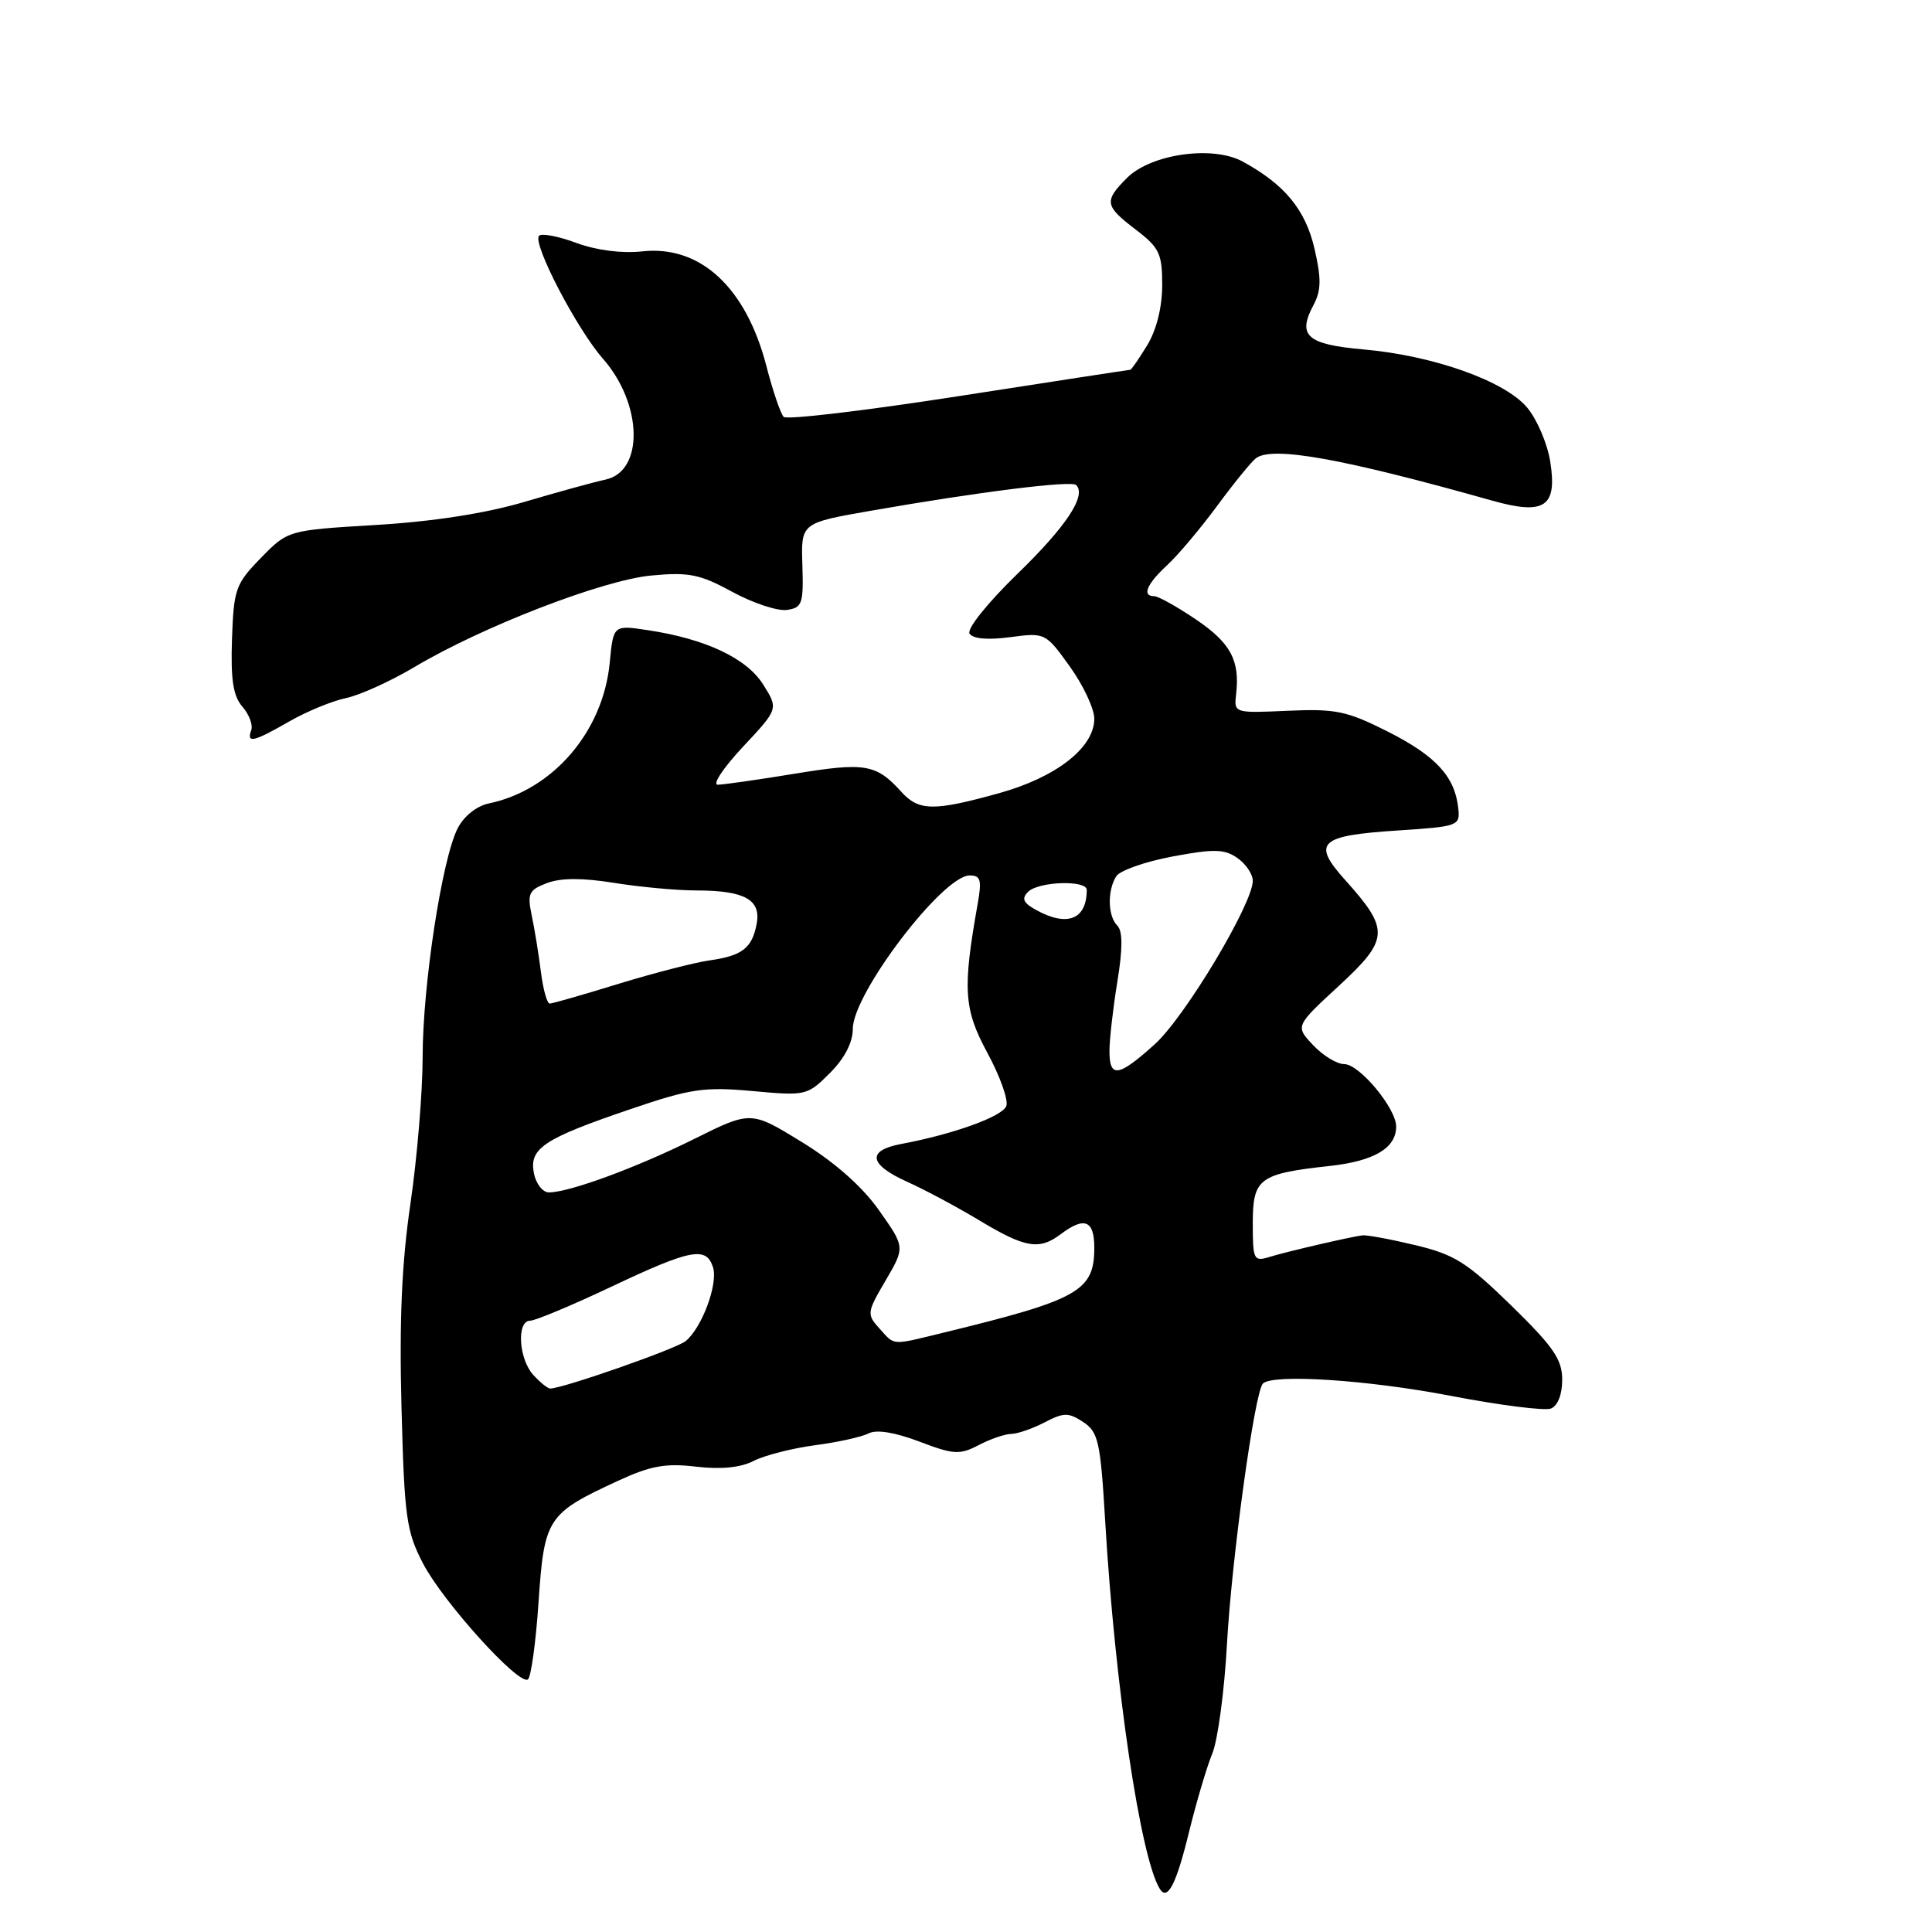 <?xml version="1.0" encoding="UTF-8" standalone="no"?>
<!DOCTYPE svg PUBLIC "-//W3C//DTD SVG 1.1//EN" "http://www.w3.org/Graphics/SVG/1.1/DTD/svg11.dtd" >
<svg xmlns="http://www.w3.org/2000/svg" xmlns:xlink="http://www.w3.org/1999/xlink" version="1.1" viewBox="0 0 256 256">
 <g >
 <path fill="currentColor"
d=" M 157.55 242.76 C 158.53 238.77 159.92 234.08 160.64 232.34 C 161.36 230.60 162.24 224.07 162.58 217.84 C 163.21 206.47 166.25 184.42 167.34 183.33 C 168.65 182.02 181.24 182.84 192.25 184.96 C 198.71 186.20 204.67 186.96 205.50 186.64 C 206.41 186.29 207.00 184.78 207.00 182.82 C 207.00 180.13 205.84 178.45 200.25 172.99 C 194.38 167.27 192.72 166.22 187.50 164.98 C 184.20 164.19 181.05 163.61 180.50 163.69 C 178.67 163.95 170.53 165.84 168.25 166.54 C 166.12 167.20 166.00 166.96 166.00 162.10 C 166.00 156.13 166.82 155.52 176.25 154.49 C 182.10 153.84 185.00 152.12 185.00 149.27 C 185.00 146.86 180.13 141.00 178.12 141.00 C 177.15 141.00 175.29 139.87 173.99 138.48 C 171.62 135.97 171.62 135.97 177.42 130.62 C 184.08 124.46 184.16 123.20 178.27 116.64 C 173.78 111.64 174.75 110.72 185.26 110.04 C 193.30 109.51 193.49 109.44 193.22 107.03 C 192.76 102.88 190.23 100.14 183.87 96.93 C 178.46 94.20 176.97 93.90 170.64 94.18 C 163.54 94.50 163.50 94.49 163.79 92.00 C 164.31 87.50 163.07 85.19 158.45 82.07 C 155.95 80.38 153.47 79.00 152.95 79.00 C 151.28 79.00 151.93 77.42 154.62 74.92 C 156.07 73.59 159.07 70.03 161.30 67.00 C 163.53 63.98 165.84 61.14 166.43 60.71 C 168.62 59.08 177.94 60.76 197.70 66.33 C 204.69 68.30 206.37 67.17 205.41 61.14 C 205.03 58.76 203.65 55.54 202.34 53.99 C 199.38 50.47 189.91 47.11 180.66 46.30 C 173.17 45.64 171.87 44.49 174.04 40.43 C 175.07 38.50 175.10 36.95 174.18 32.96 C 172.98 27.78 170.23 24.44 164.65 21.40 C 160.68 19.24 152.51 20.40 149.34 23.57 C 146.26 26.65 146.36 27.28 150.50 30.43 C 153.63 32.82 154.00 33.60 154.00 37.80 C 153.99 40.72 153.24 43.73 152.01 45.75 C 150.92 47.54 149.91 49.00 149.76 49.00 C 149.62 49.00 139.39 50.57 127.04 52.49 C 114.69 54.41 104.25 55.65 103.84 55.24 C 103.44 54.83 102.40 51.80 101.55 48.50 C 98.85 38.07 92.78 32.46 85.09 33.31 C 82.39 33.60 79.03 33.17 76.38 32.19 C 74.01 31.31 71.78 30.88 71.43 31.24 C 70.49 32.18 76.40 43.56 79.90 47.54 C 85.16 53.53 85.35 62.46 80.23 63.55 C 78.73 63.87 73.90 65.20 69.50 66.50 C 64.34 68.03 57.35 69.11 49.82 69.56 C 38.15 70.26 38.15 70.26 34.57 73.93 C 31.21 77.37 30.97 78.05 30.74 84.69 C 30.56 90.05 30.89 92.23 32.12 93.64 C 33.01 94.66 33.54 96.06 33.29 96.75 C 32.64 98.54 33.59 98.32 38.32 95.60 C 40.62 94.28 44.01 92.88 45.85 92.50 C 47.69 92.11 51.77 90.26 54.93 88.38 C 63.93 83.02 79.83 76.88 86.28 76.26 C 91.28 75.79 92.74 76.08 97.04 78.43 C 99.78 79.92 103.03 80.99 104.26 80.82 C 106.30 80.53 106.48 80.00 106.32 74.90 C 106.13 69.30 106.13 69.30 115.32 67.69 C 129.64 65.18 141.97 63.64 142.60 64.27 C 144.00 65.66 141.28 69.77 134.78 76.07 C 130.86 79.88 128.09 83.34 128.47 83.95 C 128.90 84.65 130.87 84.82 133.83 84.43 C 138.49 83.81 138.54 83.84 141.76 88.32 C 143.54 90.80 145.00 93.91 145.00 95.23 C 145.00 99.06 139.96 103.00 132.35 105.11 C 123.69 107.51 121.75 107.48 119.42 104.91 C 116.10 101.24 114.64 100.99 105.37 102.51 C 100.49 103.31 95.88 103.97 95.11 103.98 C 94.35 103.99 95.85 101.73 98.44 98.96 C 103.15 93.93 103.15 93.93 101.13 90.71 C 98.94 87.22 93.49 84.65 85.83 83.50 C 81.27 82.81 81.27 82.81 80.79 87.83 C 79.91 96.95 73.25 104.70 64.77 106.46 C 63.15 106.80 61.47 108.14 60.64 109.76 C 58.56 113.84 56.00 130.60 56.00 140.11 C 56.00 144.71 55.27 153.42 54.39 159.46 C 53.23 167.33 52.90 175.00 53.20 186.48 C 53.58 201.06 53.84 202.92 56.06 207.18 C 58.70 212.25 68.69 223.31 69.94 222.54 C 70.36 222.28 71.00 217.66 71.36 212.28 C 72.12 201.15 72.51 200.55 81.86 196.23 C 86.20 194.22 88.18 193.86 92.23 194.34 C 95.53 194.73 98.13 194.47 99.86 193.58 C 101.31 192.84 104.97 191.90 108.00 191.50 C 111.03 191.10 114.22 190.39 115.11 189.93 C 116.12 189.39 118.59 189.79 121.80 191.01 C 126.37 192.75 127.16 192.80 129.69 191.48 C 131.23 190.67 133.18 190.01 134.00 190.00 C 134.82 189.99 136.80 189.31 138.40 188.48 C 140.95 187.15 141.57 187.14 143.52 188.42 C 145.54 189.75 145.82 190.99 146.45 201.69 C 147.75 223.49 151.11 246.12 153.67 250.27 C 154.70 251.94 155.86 249.69 157.55 242.76 Z  M 70.65 182.17 C 68.72 180.03 68.43 175.00 70.25 175.00 C 70.94 174.99 75.78 172.97 81.00 170.50 C 91.57 165.50 93.59 165.12 94.48 167.93 C 95.17 170.11 93.03 175.90 90.87 177.69 C 89.65 178.71 74.68 183.95 72.90 183.99 C 72.58 183.99 71.57 183.18 70.65 182.17 Z  M 116.54 176.04 C 114.83 174.16 114.86 173.91 117.35 169.67 C 119.93 165.26 119.93 165.26 116.48 160.38 C 114.26 157.23 110.63 154.02 106.27 151.34 C 99.50 147.18 99.50 147.18 92.00 150.91 C 84.34 154.72 75.42 158.00 72.73 158.00 C 71.91 158.00 71.01 156.85 70.74 155.44 C 70.11 152.15 72.03 150.88 83.59 146.95 C 91.51 144.25 93.30 143.99 99.71 144.57 C 106.79 145.22 106.98 145.17 109.96 142.19 C 111.91 140.24 113.00 138.14 113.00 136.33 C 113.01 131.64 124.92 116.00 128.49 116.00 C 129.94 116.00 130.11 116.60 129.55 119.75 C 127.53 131.10 127.70 133.72 130.85 139.54 C 132.52 142.62 133.64 145.78 133.34 146.56 C 132.81 147.95 126.32 150.29 119.42 151.58 C 114.82 152.44 115.11 154.30 120.22 156.60 C 122.54 157.64 126.87 159.96 129.84 161.75 C 135.86 165.37 137.72 165.68 140.56 163.53 C 143.69 161.17 145.00 161.69 145.00 165.31 C 145.00 171.07 142.98 172.21 125.00 176.59 C 118.01 178.29 118.61 178.33 116.54 176.04 Z  M 147.01 139.25 C 147.01 137.74 147.48 133.62 148.05 130.10 C 148.78 125.65 148.77 123.37 148.05 122.65 C 146.78 121.38 146.71 118.01 147.91 116.11 C 148.39 115.35 151.74 114.17 155.36 113.49 C 160.87 112.46 162.25 112.49 163.96 113.69 C 165.08 114.47 166.00 115.83 166.00 116.71 C 166.00 119.76 157.01 134.76 153.02 138.36 C 148.20 142.72 147.00 142.90 147.01 139.25 Z  M 71.67 128.75 C 71.37 126.41 70.83 123.05 70.45 121.27 C 69.85 118.40 70.08 117.92 72.48 117.01 C 74.30 116.32 77.17 116.31 81.34 116.98 C 84.73 117.53 89.67 117.99 92.32 117.99 C 98.69 118.00 100.87 119.22 100.26 122.43 C 99.65 125.64 98.34 126.65 94.00 127.26 C 92.08 127.53 86.67 128.92 82.00 130.35 C 77.33 131.79 73.21 132.97 72.85 132.98 C 72.49 132.99 71.96 131.09 71.67 128.75 Z  M 137.28 120.57 C 135.58 119.63 135.33 119.07 136.23 118.17 C 137.61 116.79 144.00 116.58 144.00 117.92 C 144.00 121.84 141.41 122.86 137.28 120.57 Z "/>
</g>
</svg>